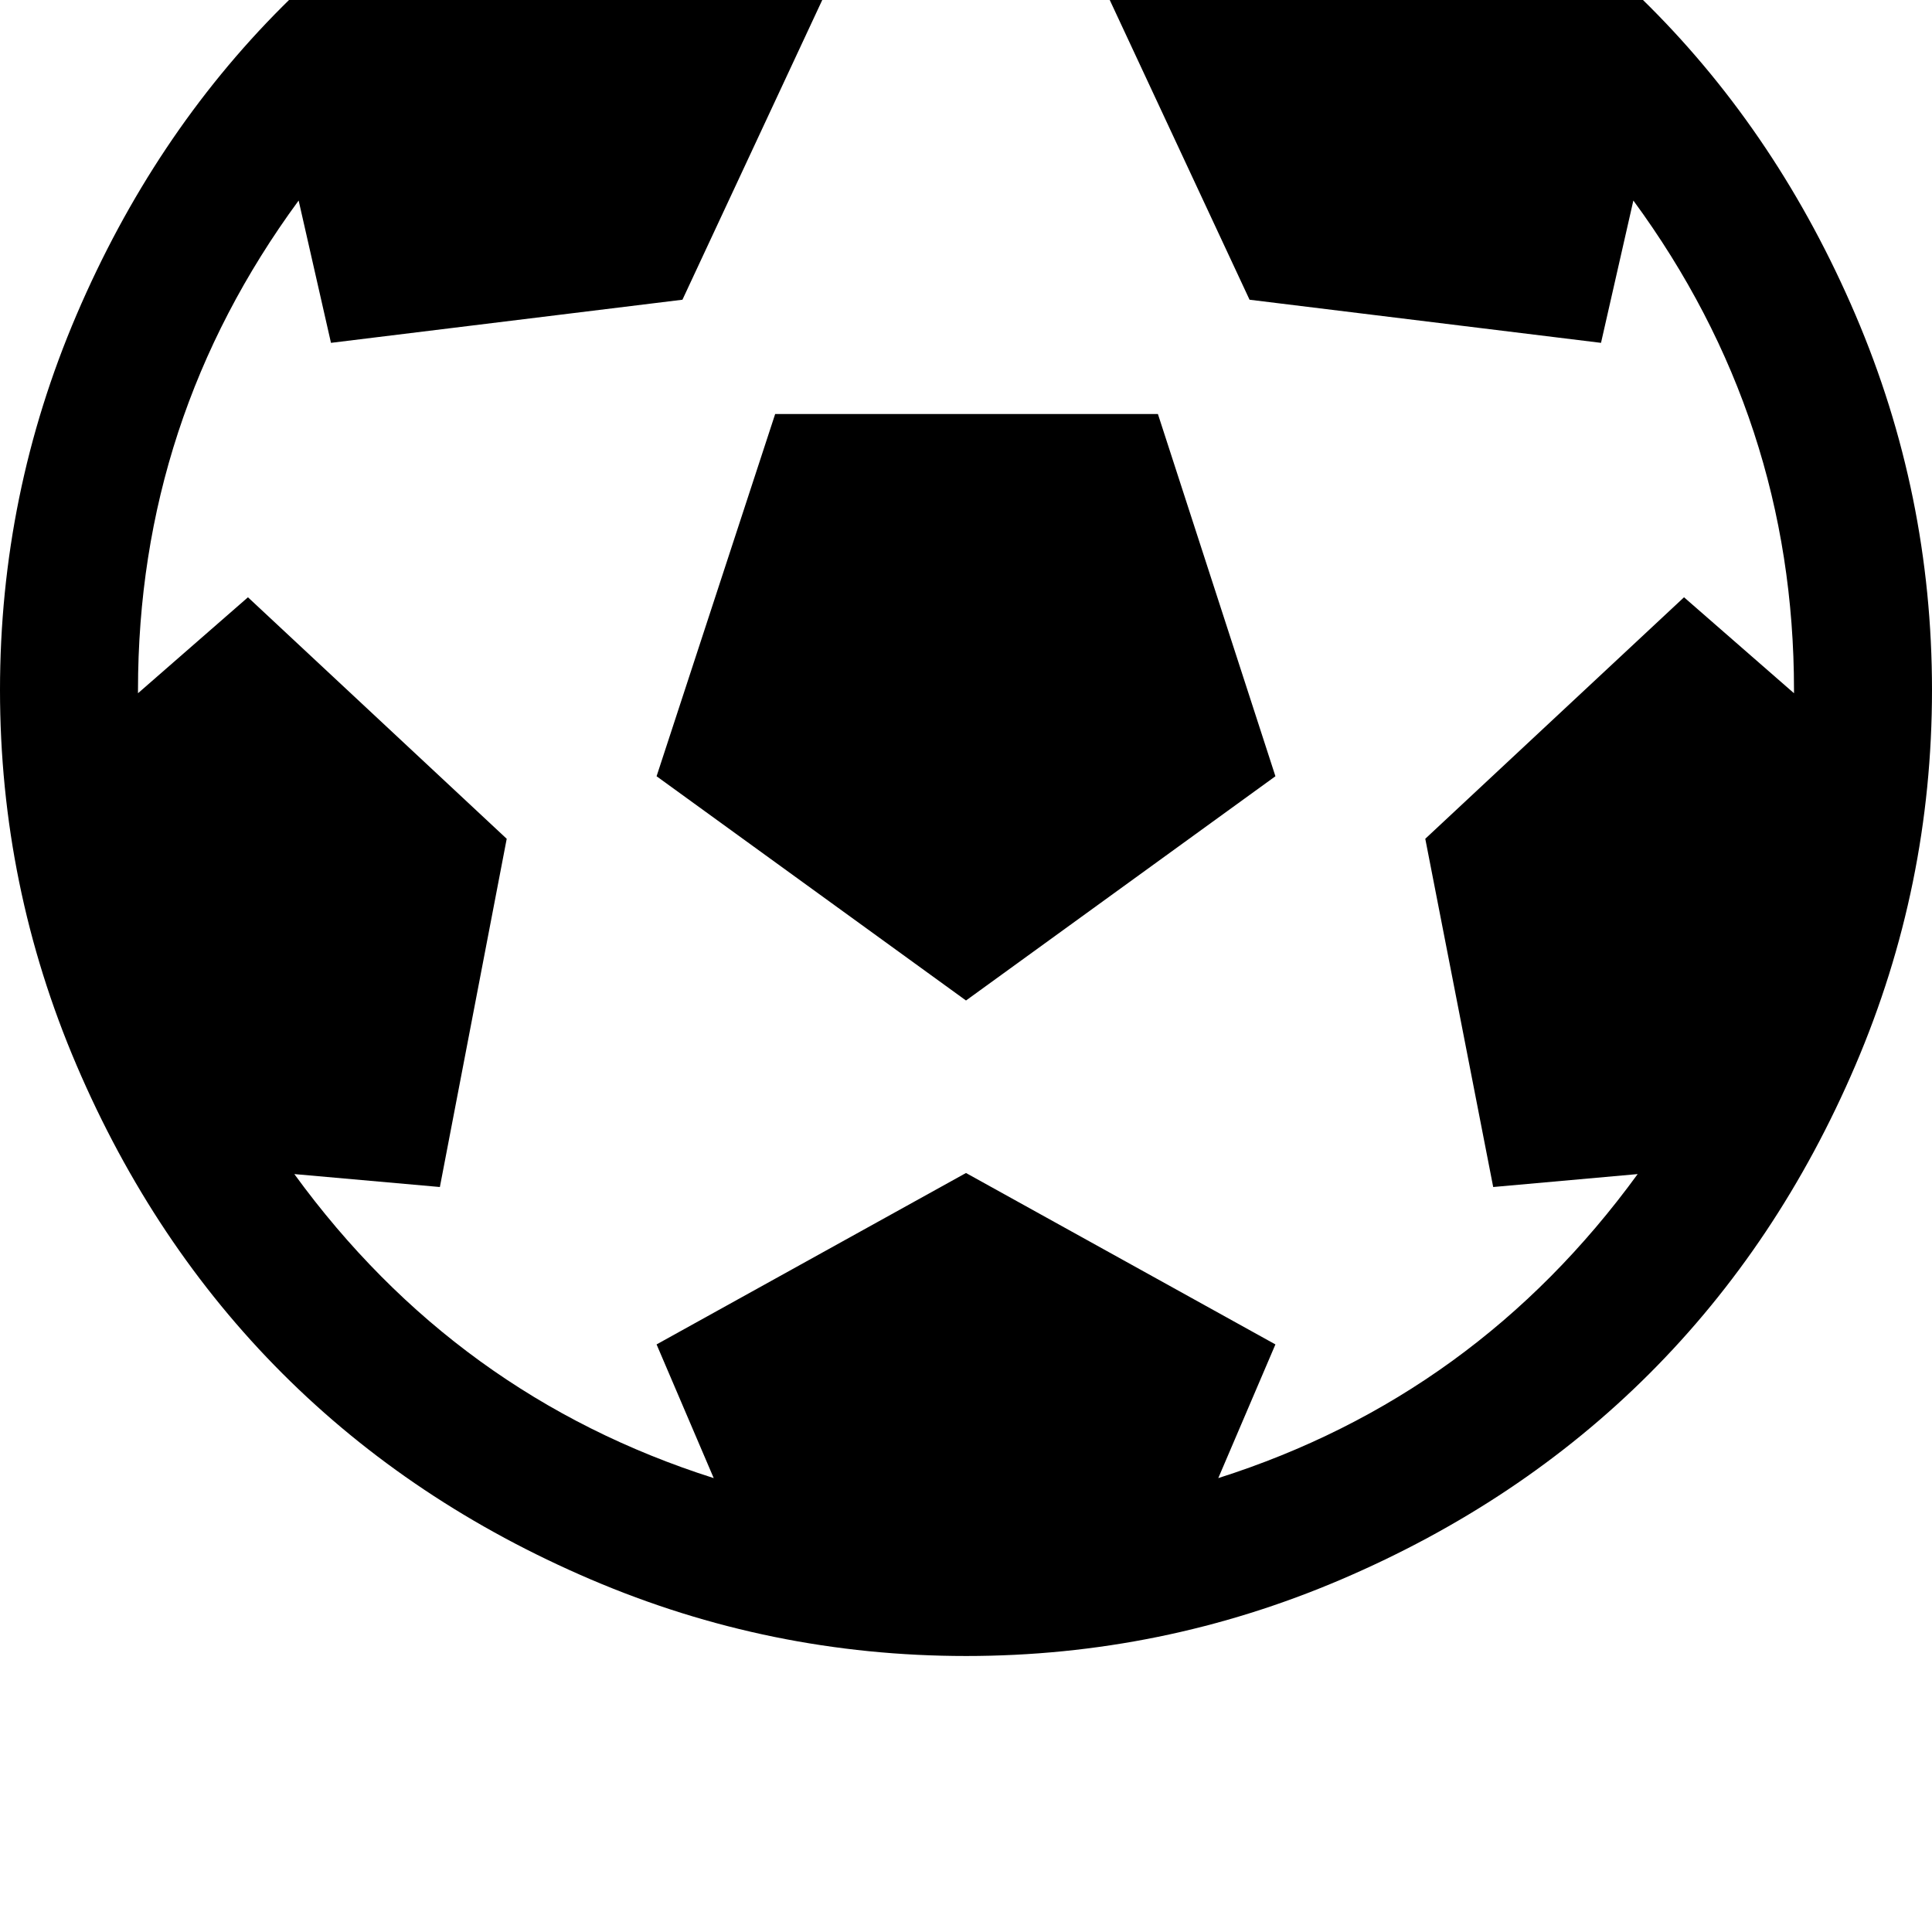 <svg width="64" height="64" viewBox="0 0 1792 1792" xmlns="http://www.w3.org/2000/svg"><path d="M609 720l287 208 287-208-109-336H719zm287 816q182 0 348-71t286-191 191-286 71-348-71-348T1530 6t-286-191-348-71-348 71T262 6 71 292 0 640t71 348 191 286 286 191 348 71zm619-1350q149 203 149 454v3l-102-89-240 224 63 323 134-12q-150 206-389 282l53-124-287-159-287 159 53 124q-239-76-389-282l135 12 62-323-240-224-102 89v-3q0-251 149-454l30 132 326-40L772-20 656-89q117-39 240-39t240 39l-116 69 139 298 326 40z"/></svg>
